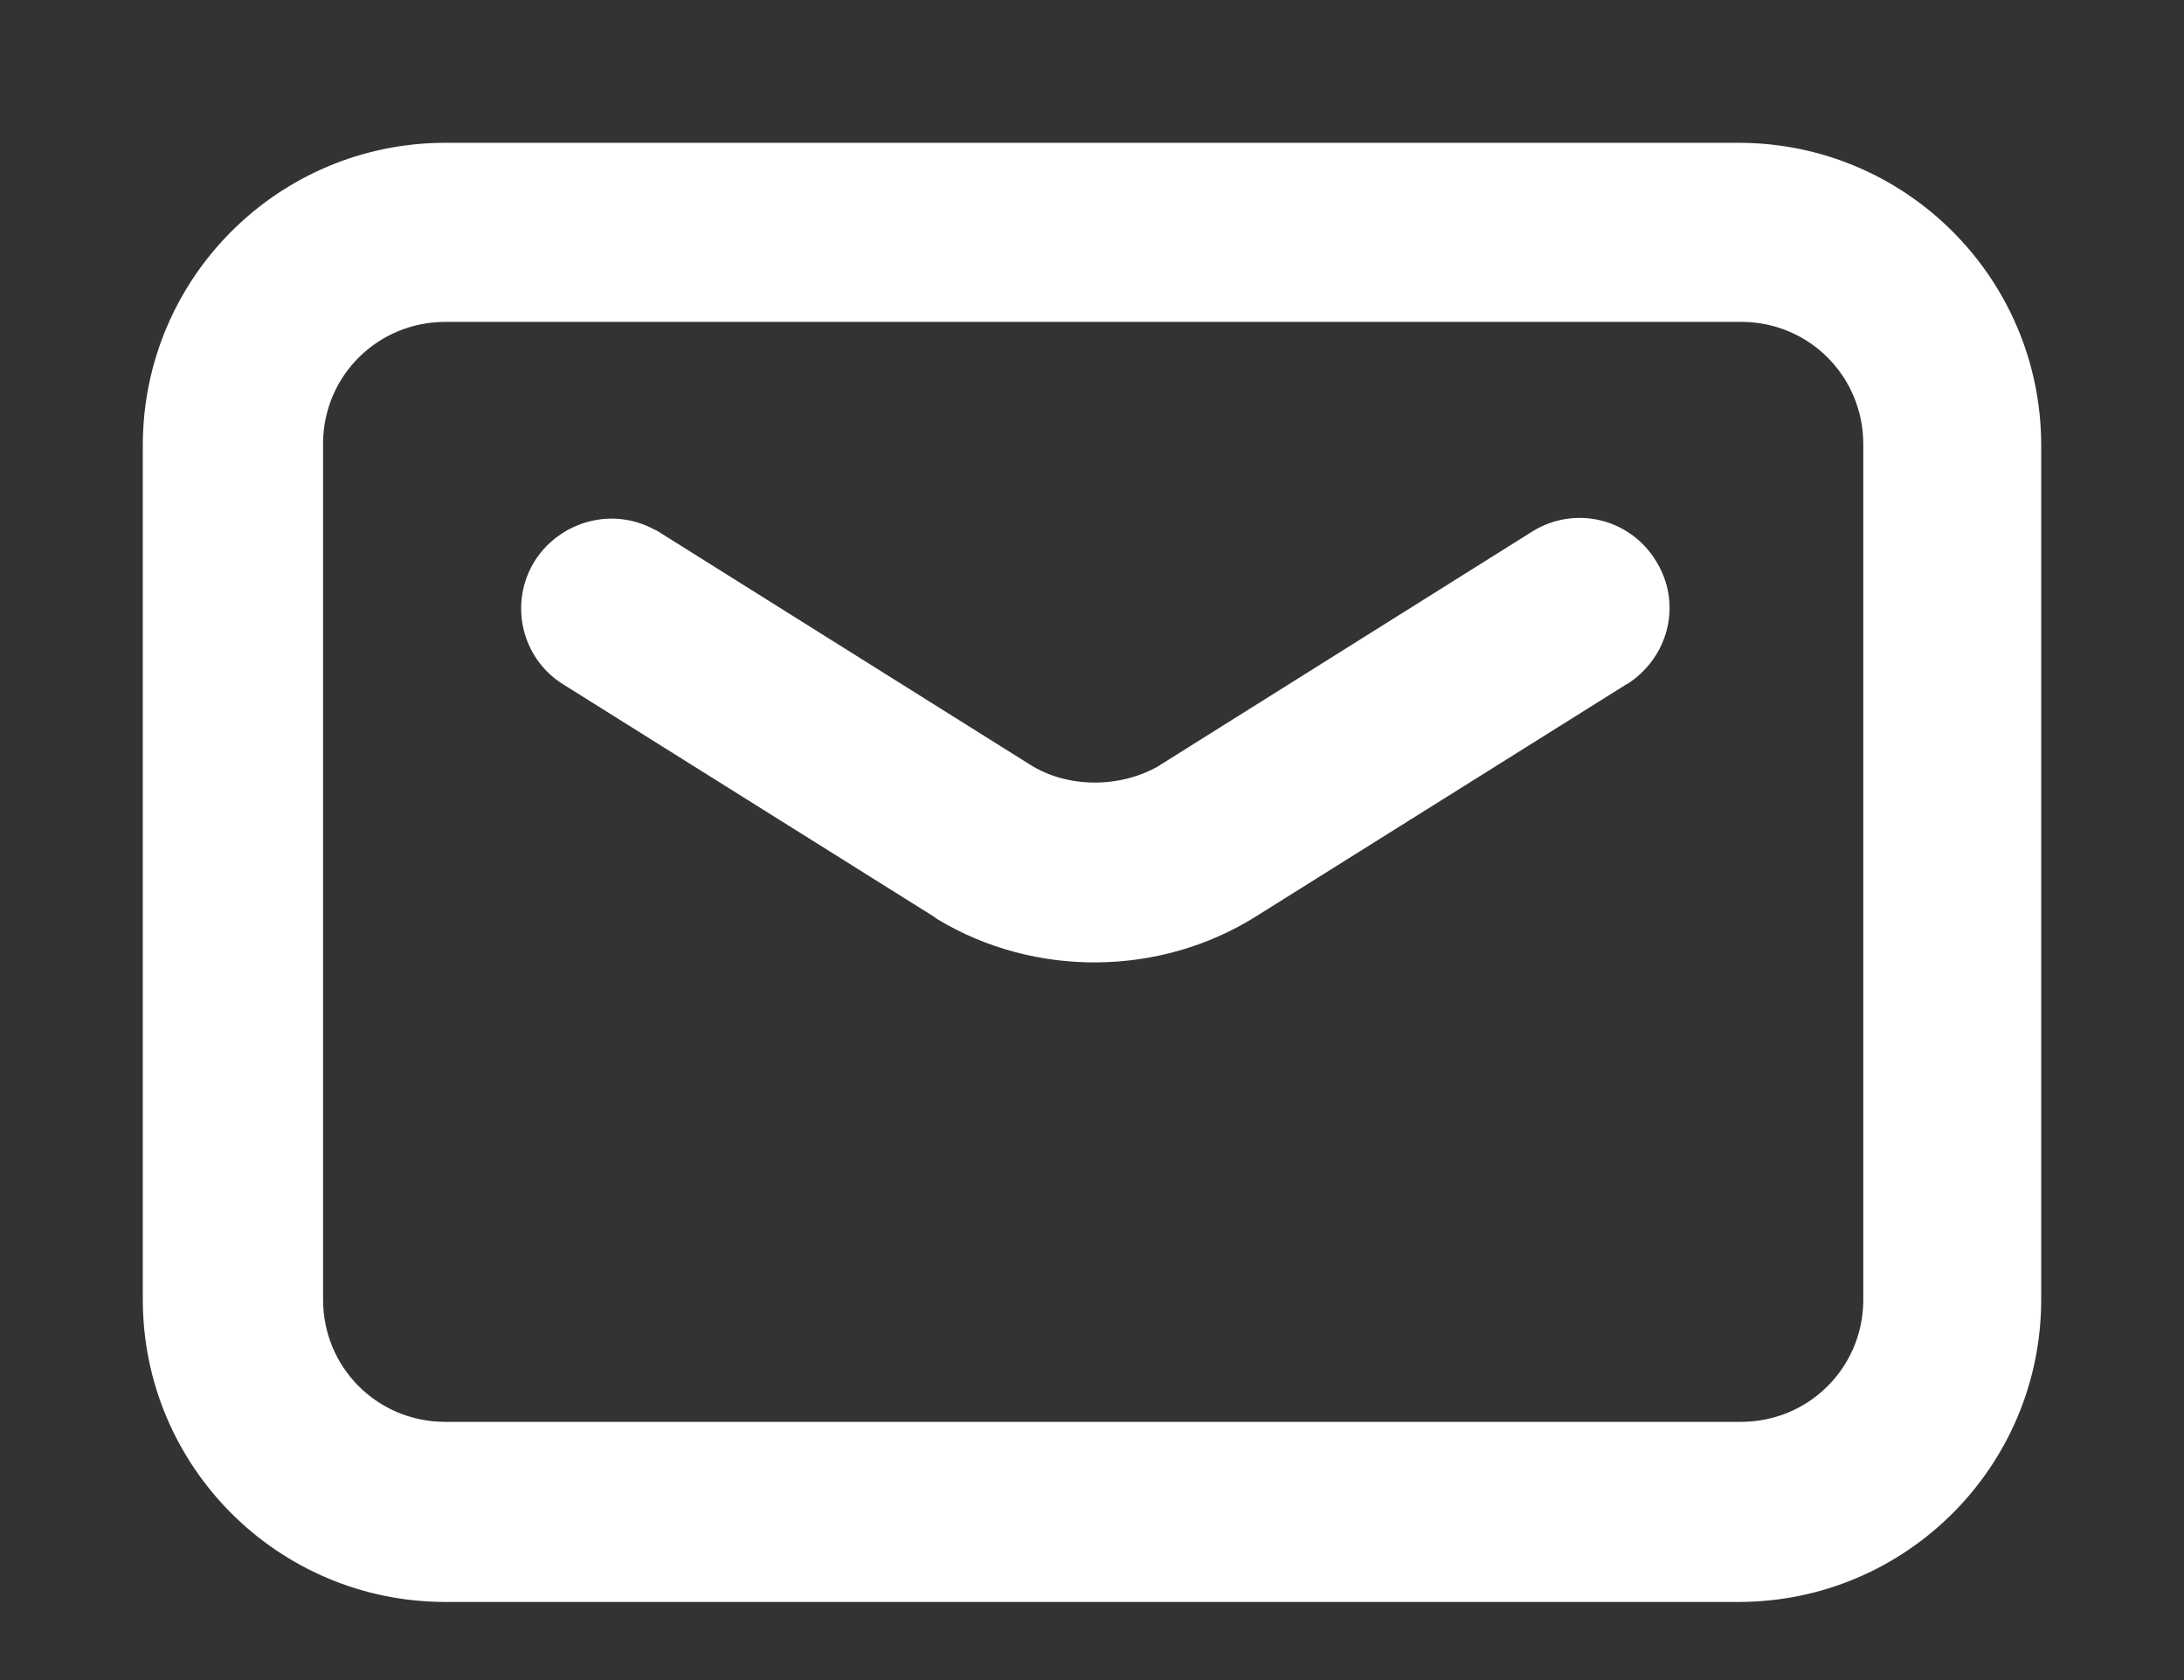<svg width="13" height="10" viewBox="0 0 13 10" fill="none" xmlns="http://www.w3.org/2000/svg">
<rect x="0" y="0" width="13" height="10" fill="#333333" stroke="none"/>
<path d="M10.349 1C11.261 1 12 1.74 12 2.651V7.735C12 8.646 11.261 9.385 10.349 9.385L2.651 9.385C1.739 9.385 1 8.646 1 7.735V2.651C1 1.739 1.739 1 2.651 1L10.349 1ZM10.349 1.766H2.651C2.169 1.766 1.779 2.149 1.773 2.631V7.735C1.773 8.217 2.155 8.606 2.638 8.613H10.363C10.845 8.613 11.234 8.23 11.241 7.748V2.644C11.241 2.162 10.858 1.772 10.376 1.766H10.349H10.349Z" fill="white" stroke="white" stroke-width="0.3"/>
<path d="M7.391 5.331C6.87 5.655 6.19 5.662 5.661 5.345L5.642 5.331L3.43 3.945C3.251 3.833 3.199 3.595 3.311 3.417C3.423 3.245 3.648 3.186 3.826 3.285L3.839 3.291L6.051 4.678C6.322 4.849 6.691 4.849 6.969 4.691L6.989 4.678L9.2 3.291C9.379 3.179 9.616 3.232 9.729 3.417C9.841 3.595 9.788 3.819 9.616 3.938L9.603 3.945L7.391 5.331Z" fill="white" stroke="white" stroke-width="0.3"/>
</svg>
